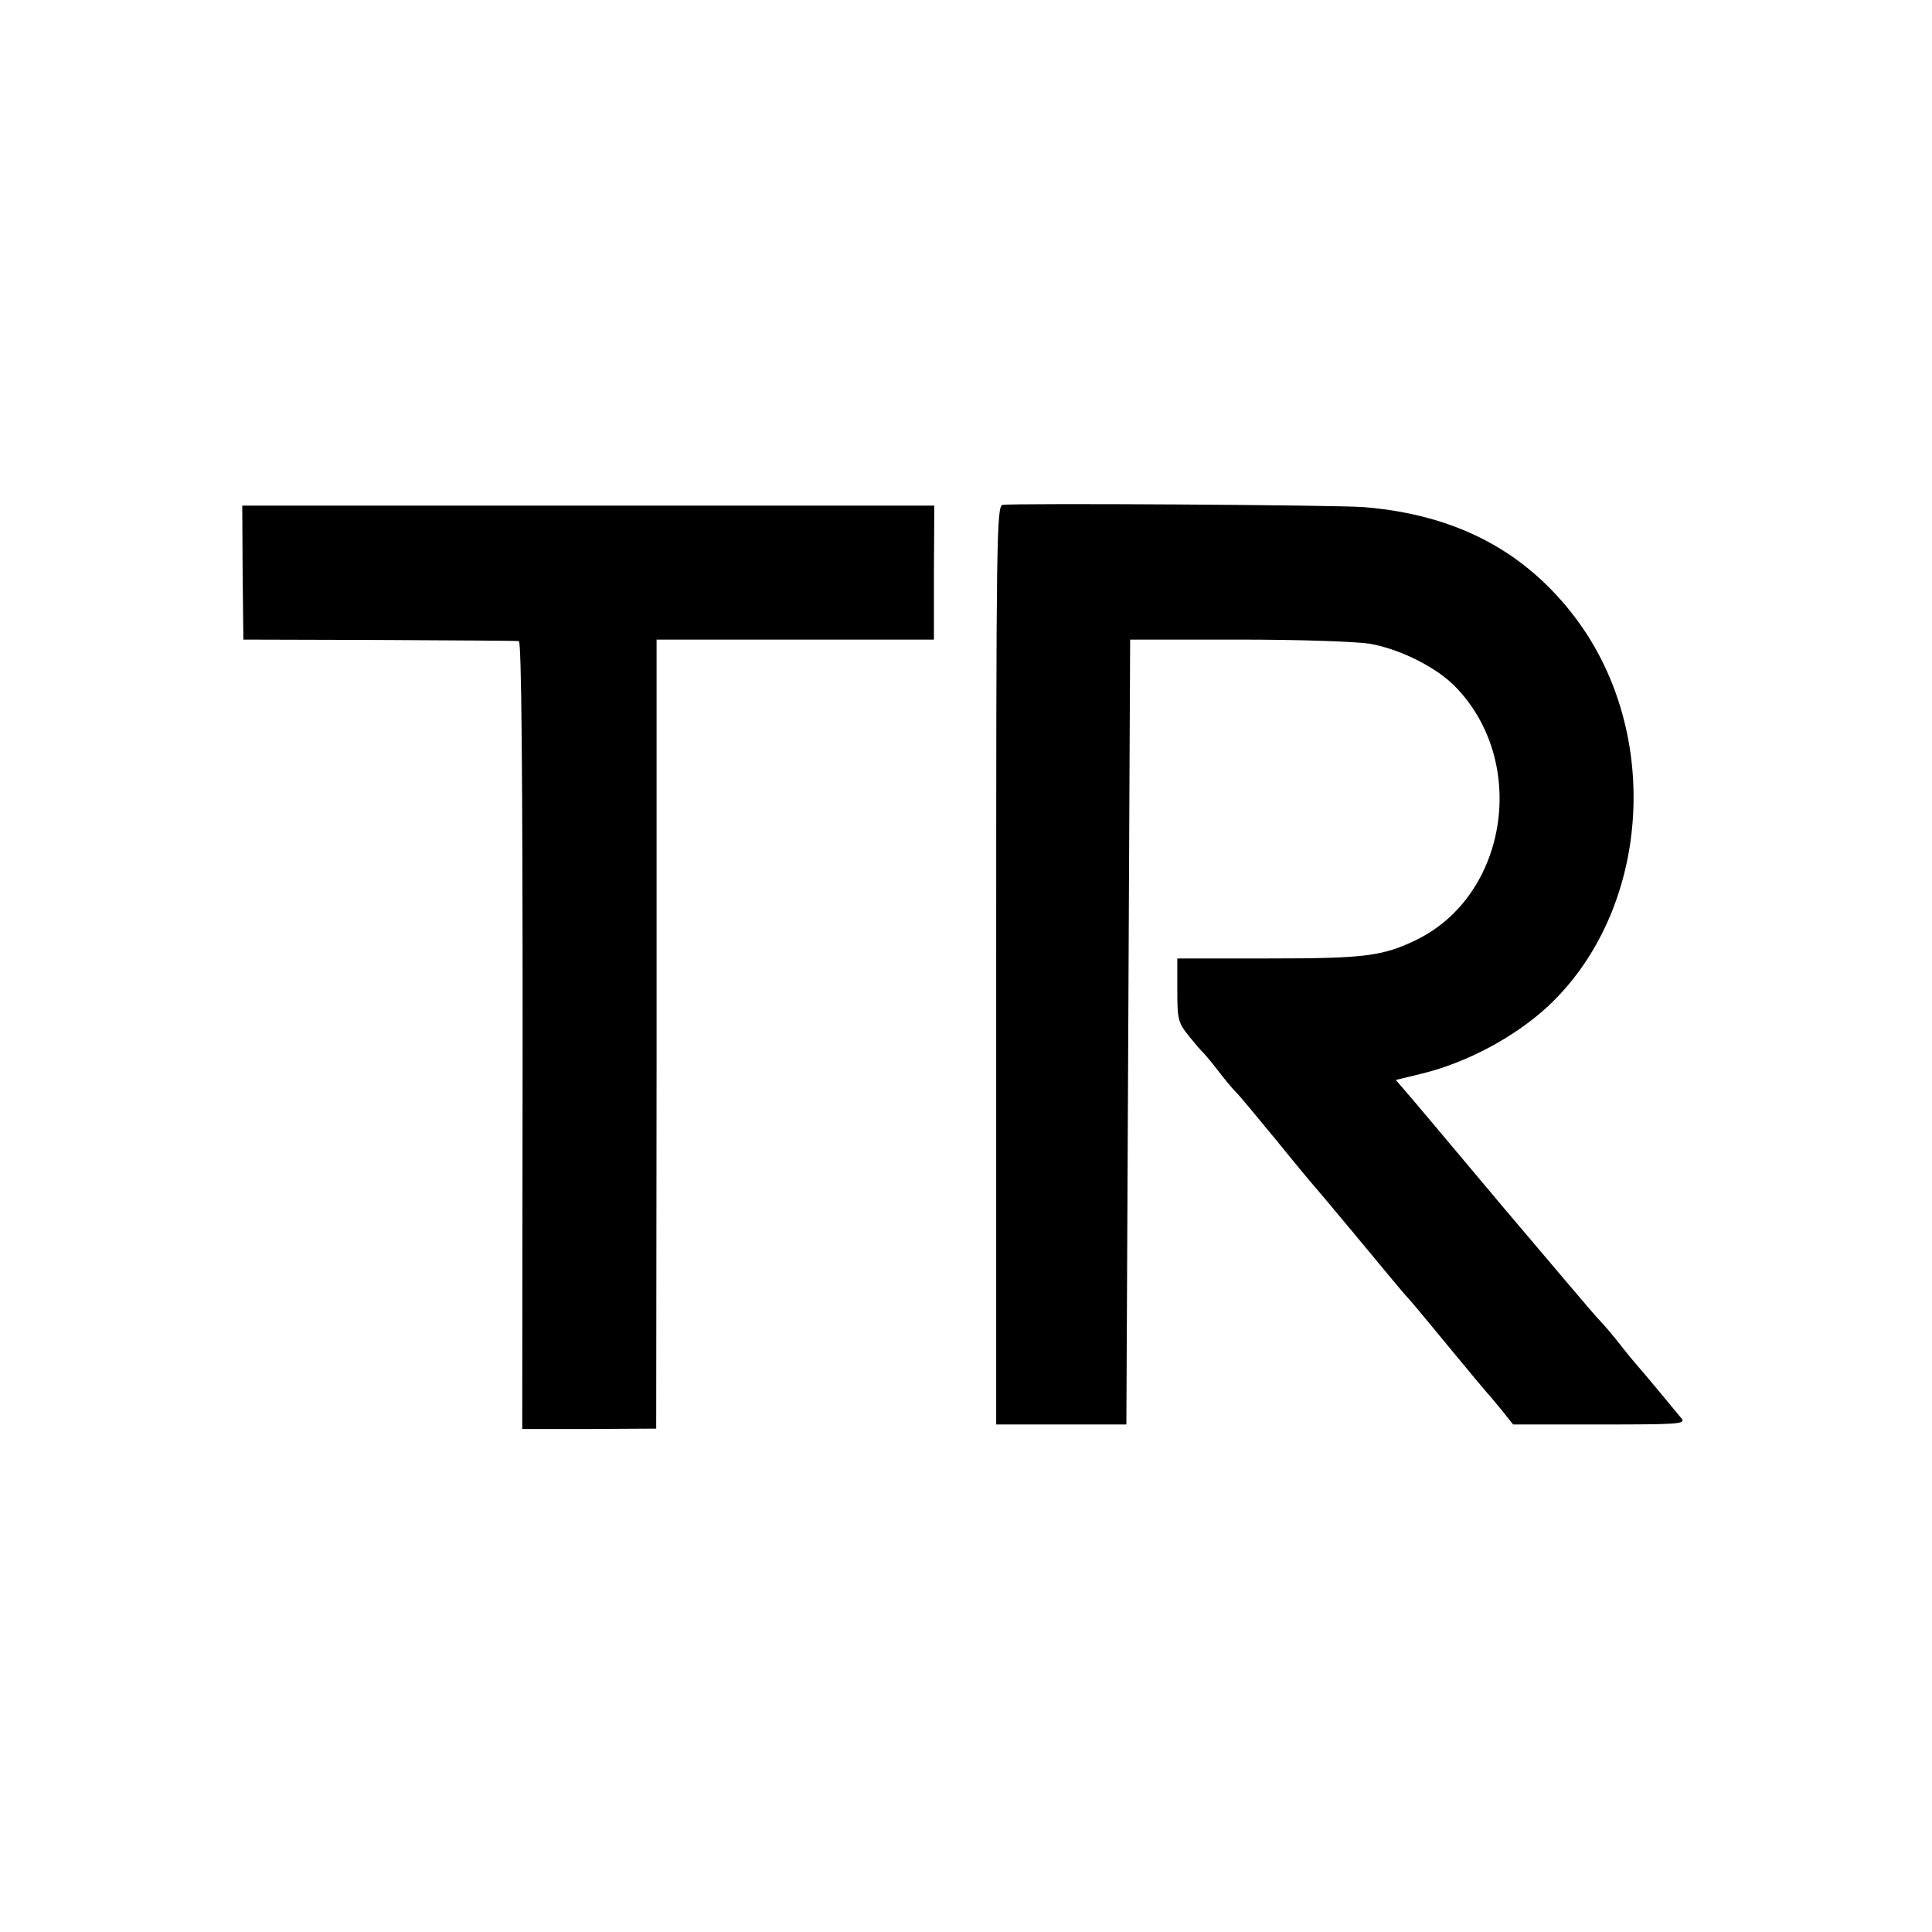 <?xml version="1.0" standalone="no"?>
<!DOCTYPE svg PUBLIC "-//W3C//DTD SVG 20010904//EN"
 "http://www.w3.org/TR/2001/REC-SVG-20010904/DTD/svg10.dtd">
<svg version="1.0" xmlns="http://www.w3.org/2000/svg"
 width="512pt" height="512pt" viewBox="0 0 512 512"
 preserveAspectRatio="xMidYMid meet">
<g transform="translate(0,512) scale(0.1,-0.1)"
fill="#000000" stroke="none">
<path d="M2657 3782 c-16 -3 -17 -90 -17 -1220 l0 -1217 173 0 172 0 5 1040 5
1040 284 0 c166 0 312 -5 351 -11 80 -14 176 -62 226 -113 195 -199 140 -554
-103 -672 -89 -43 -136 -49 -390 -49 l-243 0 0 -84 c0 -78 2 -86 31 -122 17
-21 34 -41 38 -44 3 -3 22 -25 41 -50 19 -25 40 -49 46 -55 6 -5 53 -62 105
-125 51 -63 96 -117 99 -120 3 -3 50 -59 105 -125 116 -140 136 -164 150 -179
6 -6 53 -63 105 -126 52 -63 97 -117 100 -120 3 -3 20 -23 38 -45 l32 -40 230
0 c203 0 227 1 217 15 -17 21 -111 134 -117 140 -3 3 -24 28 -45 55 -22 28
-47 57 -55 65 -9 8 -125 146 -260 305 -134 160 -252 300 -262 311 l-19 22 70
17 c118 29 244 96 332 177 271 252 306 720 76 1028 -134 179 -318 276 -562
296 -74 6 -929 11 -958 6z"/>
<path d="M643 3603 l2 -178 360 -1 c198 -1 365 -2 370 -3 7 -1 10 -356 10
-1045 l-1 -1043 178 0 177 1 1 966 c0 531 0 1001 0 1045 l0 80 368 0 367 0 0
178 1 177 -917 0 -917 0 1 -177z"/>
</g>
</svg>
